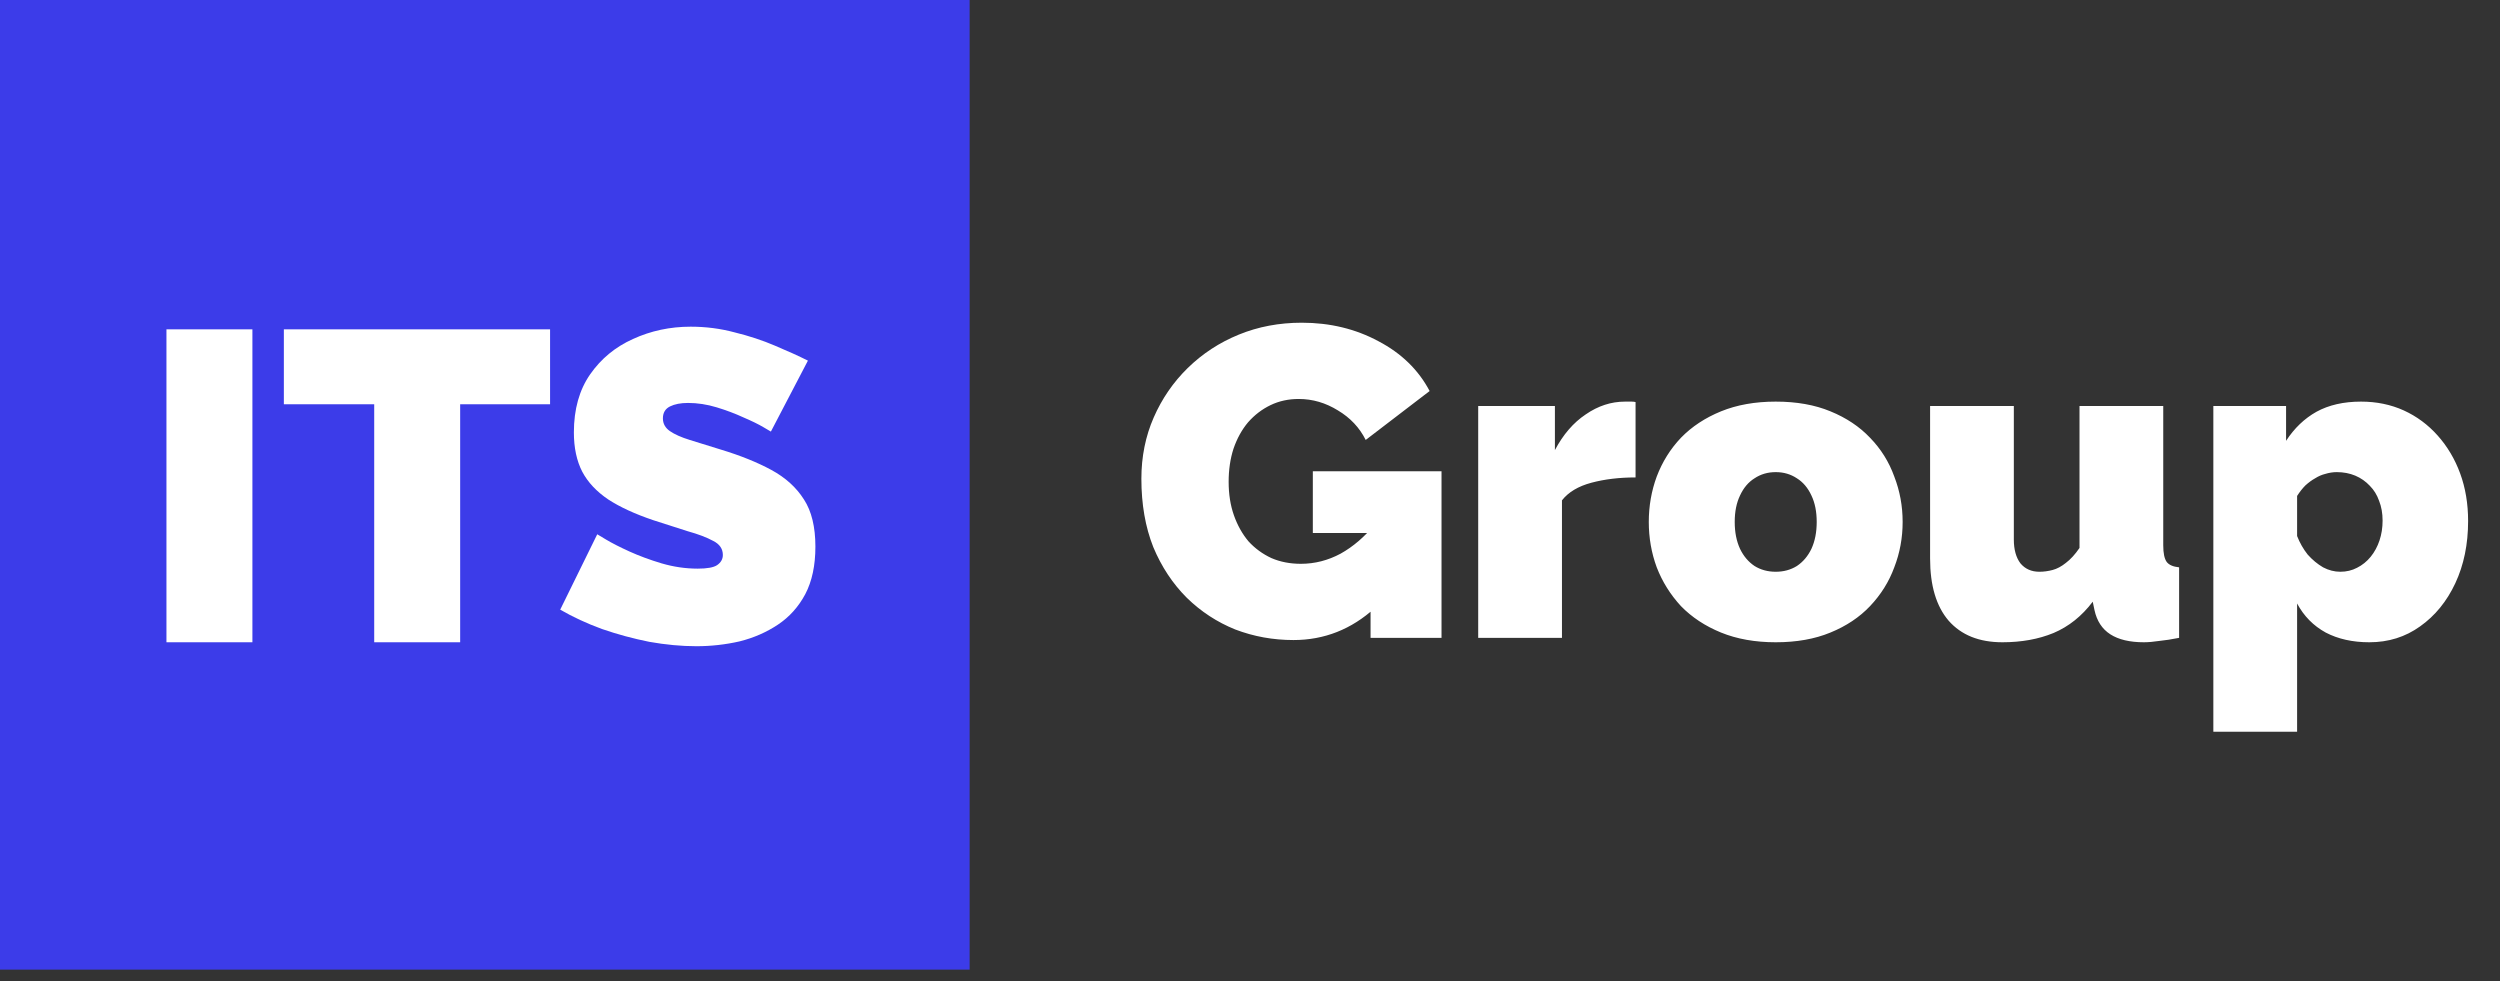 <svg xmlns="http://www.w3.org/2000/svg" width="107" height="42" viewBox="0 0 107 42" fill="none"><rect x="0" y="0" width="107" height="42" fill="#333333" stroke="none"/><path fill="#3C3CE9" d="M0 0H41.5V41.5H0z"/><path d="M7.124 27.488V14.095H10.803V27.488H7.124ZM23.543 17.302H19.695V27.488H16.016V17.302H12.149V14.095H23.543V17.302ZM32.994 18.472C32.994 18.472 32.887 18.409 32.673 18.283C32.46 18.157 32.177 18.019 31.825 17.868C31.472 17.705 31.089 17.56 30.674 17.434C30.259 17.308 29.85 17.246 29.448 17.246C29.133 17.246 28.875 17.296 28.674 17.396C28.473 17.497 28.372 17.667 28.372 17.906C28.372 18.132 28.473 18.314 28.674 18.453C28.875 18.591 29.158 18.717 29.523 18.83C29.9 18.943 30.347 19.082 30.862 19.245C31.692 19.497 32.409 19.786 33.013 20.113C33.617 20.44 34.082 20.861 34.409 21.377C34.736 21.88 34.899 22.552 34.899 23.395C34.899 24.2 34.755 24.879 34.465 25.432C34.176 25.973 33.786 26.407 33.296 26.734C32.805 27.061 32.258 27.3 31.655 27.451C31.051 27.589 30.435 27.658 29.806 27.658C29.165 27.658 28.492 27.595 27.788 27.47C27.096 27.331 26.423 27.149 25.769 26.923C25.115 26.684 24.518 26.407 23.977 26.093L25.562 22.867C25.562 22.867 25.688 22.942 25.939 23.093C26.191 23.244 26.524 23.414 26.939 23.603C27.354 23.791 27.813 23.961 28.316 24.112C28.831 24.263 29.347 24.338 29.863 24.338C30.265 24.338 30.542 24.288 30.693 24.187C30.856 24.074 30.938 23.93 30.938 23.753C30.938 23.489 30.8 23.288 30.523 23.15C30.246 22.999 29.881 22.861 29.429 22.735C28.989 22.597 28.498 22.439 27.957 22.263C27.178 21.999 26.536 21.704 26.033 21.377C25.53 21.037 25.159 20.641 24.92 20.188C24.681 19.723 24.562 19.163 24.562 18.509C24.562 17.516 24.795 16.686 25.26 16.019C25.725 15.353 26.335 14.85 27.09 14.51C27.857 14.158 28.68 13.982 29.561 13.982C30.215 13.982 30.844 14.064 31.447 14.227C32.063 14.378 32.636 14.567 33.164 14.793C33.705 15.02 34.176 15.233 34.579 15.435L32.994 18.472Z" fill="#fff"/><path d="M55.359 27.394C54.491 27.394 53.661 27.244 52.869 26.942C52.089 26.627 51.397 26.174 50.794 25.584C50.19 24.98 49.712 24.257 49.36 23.414C49.021 22.559 48.851 21.584 48.851 20.49C48.851 19.547 49.027 18.673 49.379 17.868C49.731 17.063 50.215 16.359 50.831 15.755C51.46 15.139 52.19 14.661 53.02 14.322C53.85 13.982 54.749 13.812 55.717 13.812C56.925 13.812 58.019 14.077 58.999 14.605C59.98 15.12 60.71 15.831 61.188 16.736L58.452 18.83C58.188 18.302 57.792 17.881 57.264 17.566C56.736 17.239 56.176 17.076 55.585 17.076C55.145 17.076 54.743 17.164 54.378 17.34C54.013 17.516 53.693 17.761 53.416 18.076C53.152 18.39 52.944 18.767 52.793 19.207C52.655 19.635 52.586 20.107 52.586 20.622C52.586 21.151 52.661 21.628 52.812 22.056C52.963 22.483 53.171 22.855 53.435 23.169C53.711 23.471 54.038 23.71 54.416 23.886C54.793 24.049 55.214 24.131 55.679 24.131C56.271 24.131 56.837 23.986 57.377 23.697C57.918 23.395 58.408 22.974 58.849 22.433V26.017C57.843 26.935 56.679 27.394 55.359 27.394ZM58.66 22.811H56.189V20.17H61.697V27.3H58.66V22.811ZM70.002 20.434C69.31 20.434 68.681 20.509 68.115 20.66C67.55 20.811 67.128 21.062 66.852 21.415V27.3H63.267V17.378H66.55V19.264C66.902 18.598 67.342 18.088 67.87 17.736C68.398 17.372 68.958 17.189 69.549 17.189C69.688 17.189 69.782 17.189 69.832 17.189C69.895 17.189 69.952 17.195 70.002 17.208V20.434ZM76.001 27.489C75.121 27.489 74.341 27.35 73.662 27.074C72.983 26.797 72.41 26.42 71.945 25.942C71.492 25.451 71.147 24.898 70.908 24.282C70.681 23.666 70.568 23.018 70.568 22.339C70.568 21.66 70.681 21.012 70.908 20.396C71.147 19.767 71.492 19.214 71.945 18.736C72.41 18.258 72.983 17.881 73.662 17.604C74.341 17.328 75.121 17.189 76.001 17.189C76.894 17.189 77.673 17.328 78.34 17.604C79.019 17.881 79.585 18.258 80.038 18.736C80.503 19.214 80.849 19.767 81.075 20.396C81.314 21.012 81.433 21.66 81.433 22.339C81.433 23.018 81.314 23.666 81.075 24.282C80.849 24.898 80.503 25.451 80.038 25.942C79.585 26.42 79.019 26.797 78.34 27.074C77.673 27.35 76.894 27.489 76.001 27.489ZM74.246 22.339C74.246 22.779 74.322 23.163 74.473 23.49C74.624 23.804 74.831 24.049 75.095 24.225C75.359 24.389 75.661 24.471 76.001 24.471C76.34 24.471 76.642 24.389 76.906 24.225C77.17 24.049 77.378 23.804 77.529 23.49C77.68 23.163 77.755 22.779 77.755 22.339C77.755 21.899 77.68 21.521 77.529 21.207C77.378 20.88 77.17 20.635 76.906 20.471C76.642 20.295 76.34 20.207 76.001 20.207C75.661 20.207 75.359 20.295 75.095 20.471C74.831 20.635 74.624 20.88 74.473 21.207C74.322 21.521 74.246 21.899 74.246 22.339ZM82.608 23.905V17.378H86.192V23.093C86.192 23.521 86.286 23.861 86.475 24.112C86.676 24.351 86.947 24.471 87.286 24.471C87.475 24.471 87.663 24.445 87.852 24.395C88.041 24.345 88.229 24.244 88.418 24.093C88.619 23.942 88.814 23.729 89.003 23.452V17.378H92.587V23.339C92.587 23.678 92.637 23.917 92.738 24.055C92.838 24.181 93.014 24.257 93.266 24.282V27.3C92.951 27.363 92.668 27.407 92.417 27.432C92.165 27.47 91.945 27.489 91.757 27.489C91.153 27.489 90.675 27.375 90.323 27.149C89.971 26.923 89.745 26.577 89.644 26.112L89.569 25.753C89.103 26.369 88.544 26.816 87.89 27.093C87.248 27.357 86.519 27.489 85.702 27.489C84.708 27.489 83.941 27.181 83.4 26.564C82.872 25.948 82.608 25.062 82.608 23.905ZM101.409 27.489C100.692 27.489 100.07 27.35 99.542 27.074C99.013 26.784 98.605 26.369 98.316 25.829V31.318H94.731V17.378H97.844V18.868C98.196 18.327 98.63 17.912 99.146 17.623C99.674 17.334 100.309 17.189 101.051 17.189C101.717 17.189 102.327 17.315 102.881 17.566C103.434 17.818 103.918 18.176 104.333 18.642C104.748 19.107 105.069 19.648 105.295 20.264C105.521 20.88 105.635 21.559 105.635 22.301C105.635 23.295 105.452 24.181 105.088 24.961C104.723 25.741 104.22 26.357 103.579 26.81C102.95 27.262 102.227 27.489 101.409 27.489ZM100.164 24.471C100.428 24.471 100.667 24.414 100.881 24.301C101.107 24.188 101.302 24.03 101.466 23.829C101.629 23.628 101.755 23.395 101.843 23.131C101.931 22.867 101.975 22.584 101.975 22.282C101.975 21.968 101.925 21.685 101.824 21.433C101.736 21.182 101.604 20.968 101.428 20.792C101.252 20.604 101.045 20.459 100.806 20.358C100.567 20.258 100.303 20.207 100.013 20.207C99.85 20.207 99.686 20.233 99.523 20.283C99.372 20.32 99.227 20.383 99.089 20.471C98.951 20.547 98.812 20.648 98.674 20.773C98.548 20.899 98.429 21.05 98.316 21.226V22.942C98.429 23.232 98.58 23.496 98.768 23.735C98.969 23.961 99.19 24.143 99.428 24.282C99.668 24.408 99.913 24.471 100.164 24.471Z" fill="#fff"/></svg>